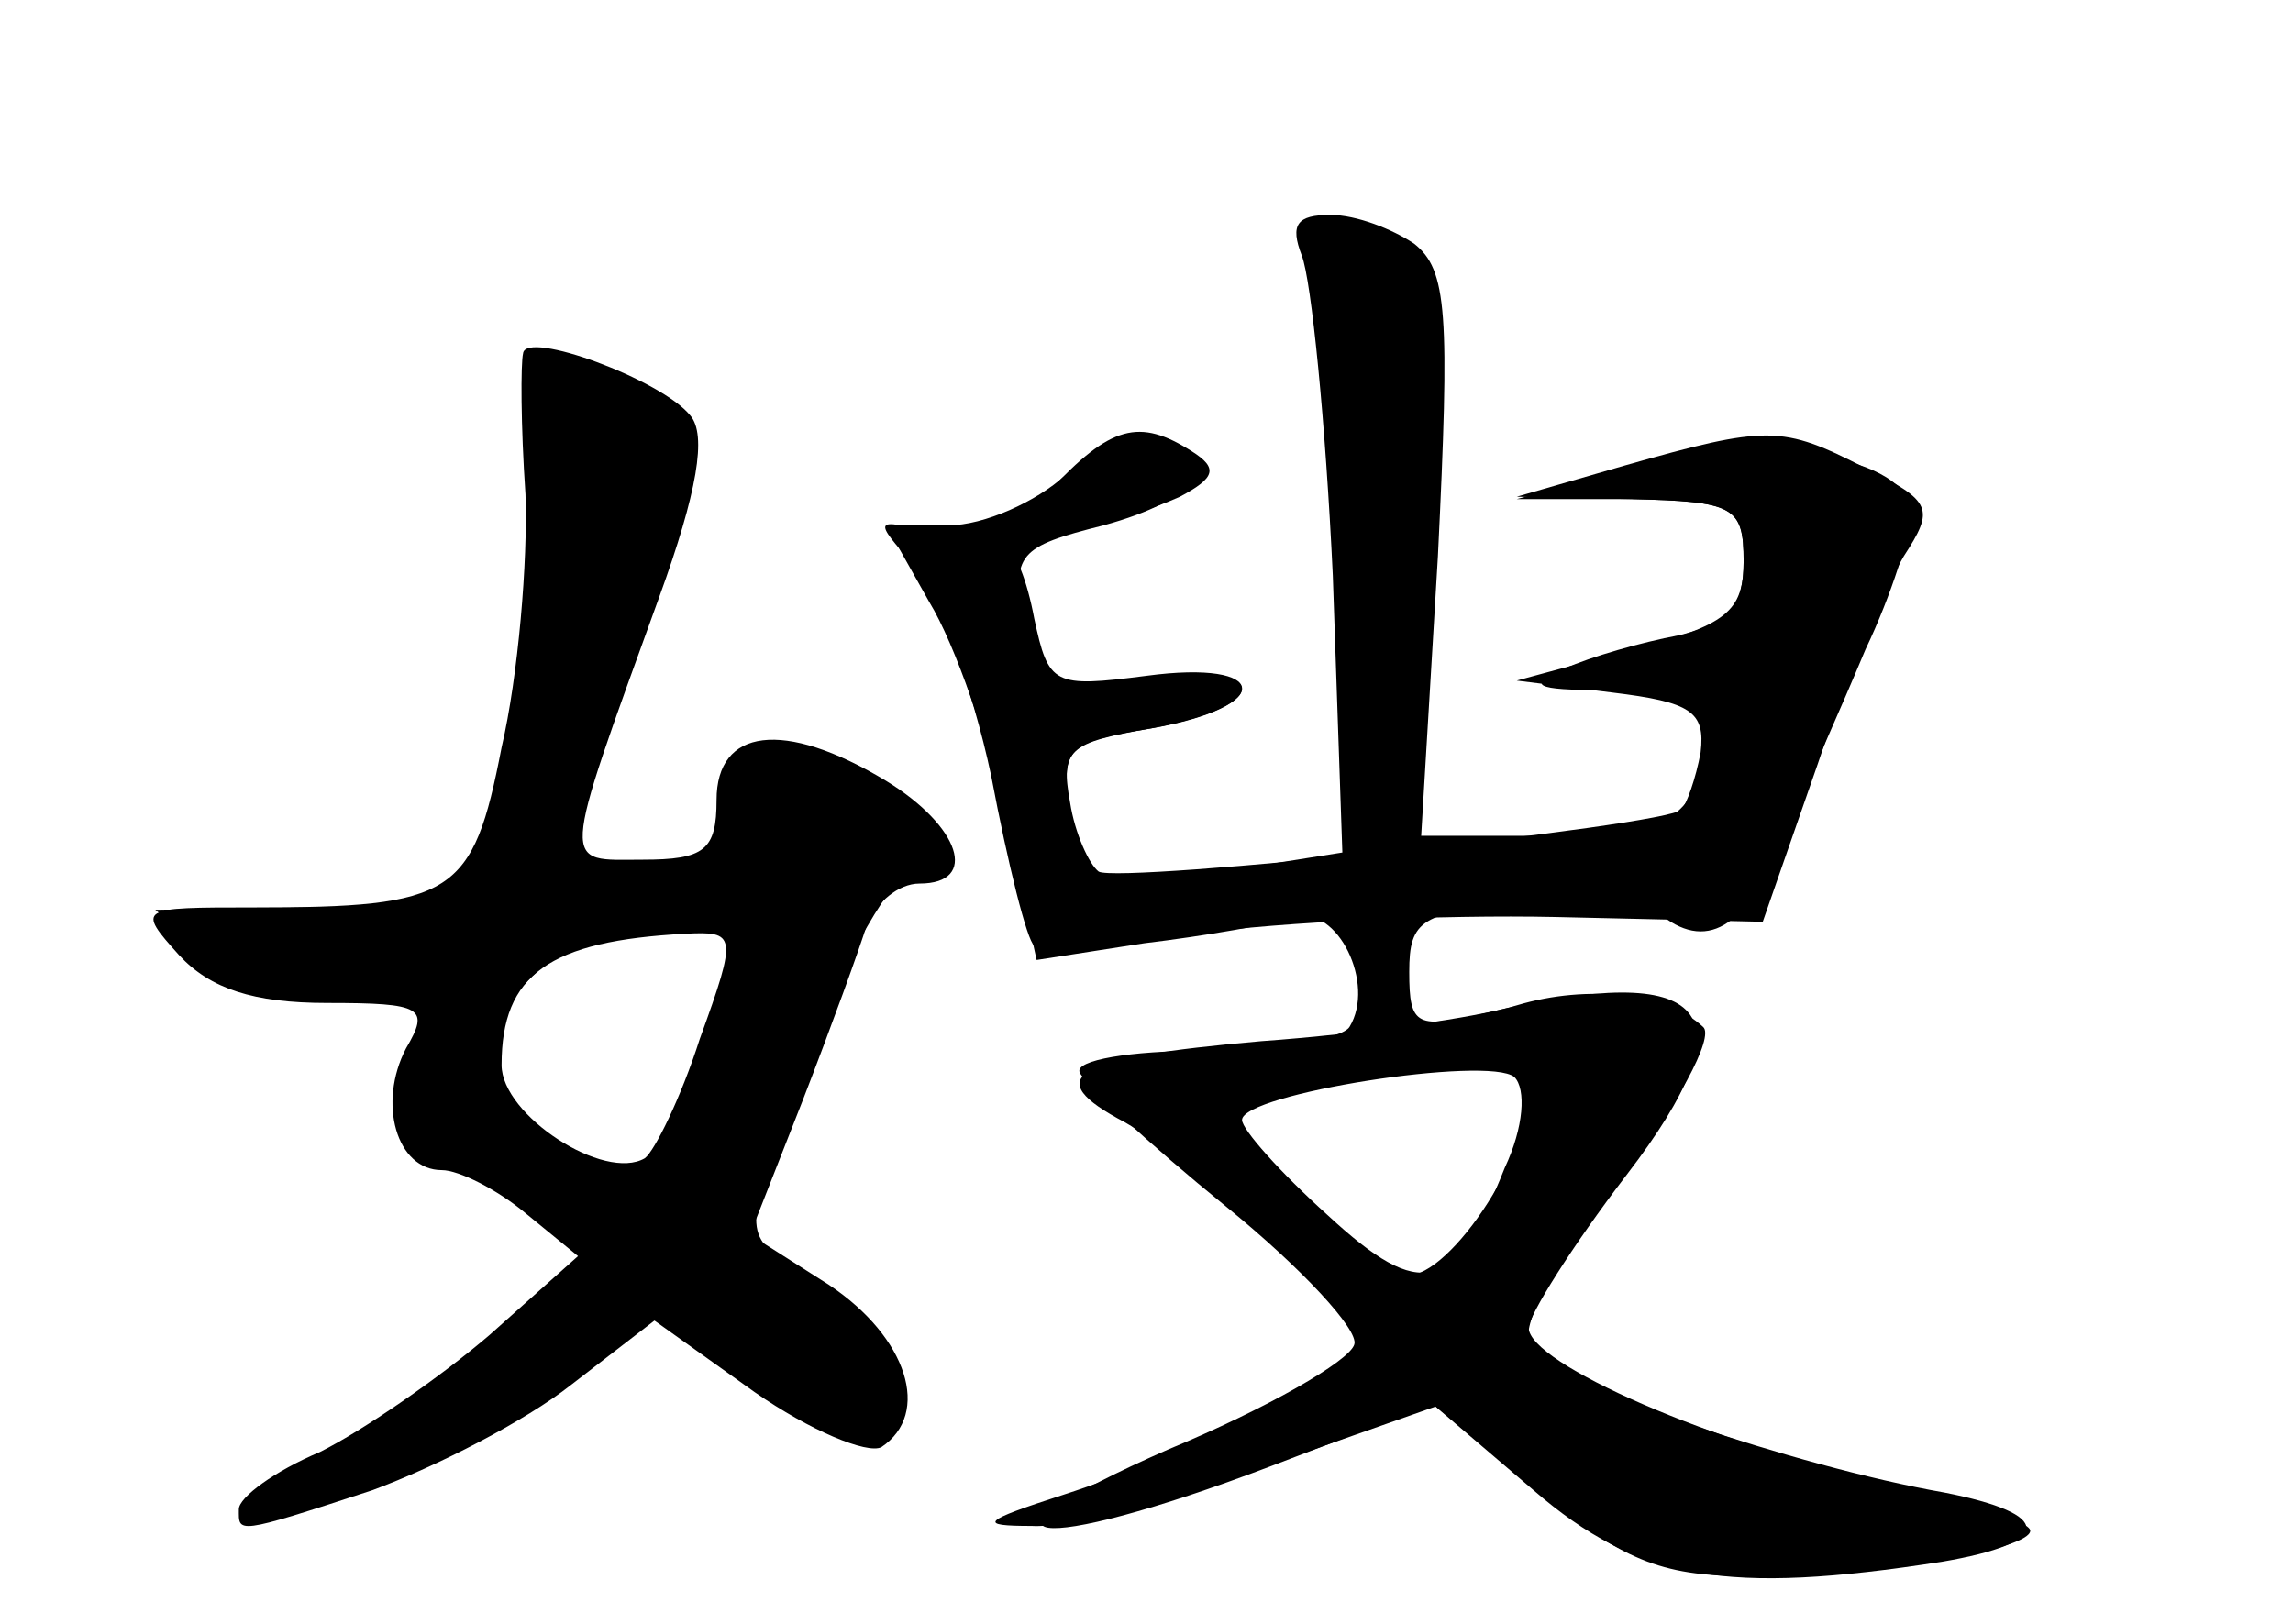<?xml version="1.0" standalone="no"?>
<!DOCTYPE svg PUBLIC "-//W3C//DTD SVG 20010904//EN"
 "http://www.w3.org/TR/2001/REC-SVG-20010904/DTD/svg10.dtd">
<svg version="1.0" xmlns="http://www.w3.org/2000/svg"
 width="96pt" height="68pt" viewBox="0 0 96 68"
 preserveAspectRatio="xMidYMid meet">
<g transform="translate(0,68) scale(0.1,-0.1)" fill="#000000" stroke="none">
<g id="part-0" class="char-part">
  <path d="M545 573 c4 -10 10 -70 13 -134 l4 -116 -38 -6 c-65 -11 -71 -9 -76
22 -4 28 -2 30 34 36 54 10 49 29 -6 21 -43 -7 -44 -6 -48 24 -4 28 -2 31 34
40 40 11 49 26 22 37 -8 3 -25 -4 -38 -16 -12 -11 -34 -21 -49 -21 l-26 0 18
-32 c11 -18 25 -59 32 -91 l13 -59 45 7 c25 3 54 8 63 11 18 5 34 -28 23 -46
-3 -5 -31 -10 -61 -10 -31 0 -54 -4 -52 -9 2 -5 29 -30 61 -56 32 -26 56 -52
54 -58 -2 -7 -37 -27 -78 -44 -91 -40 -57 -45 43 -7 l68 26 43 -36 c36 -29 52
-36 88 -36 55 0 119 11 119 19 0 4 -28 13 -62 21 -70 15 -148 49 -148 64 0 5
18 34 41 64 53 69 35 90 -58 68 -30 -7 -33 -6 -33 17 0 22 5 25 48 29 26 3 51
1 56 -4 20 -17 37 -7 52 30 9 20 25 56 35 80 11 23 19 49 19 57 0 24 -61 34
-116 19 l-49 -13 48 0 c43 -1 47 -3 47 -26 0 -19 -6 -26 -27 -31 -16 -3 -37
-9 -48 -14 -16 -7 -13 -9 17 -9 43 -1 53 -12 38 -41 -9 -16 -21 -20 -63 -20
l-52 0 7 117 c5 102 4 120 -10 131 -9 6 -24 12 -35 12 -14 0 -17 -4 -12 -17z
m85 -382 c-21 -53 -35 -56 -74 -20 -20 18 -36 36 -36 40 0 11 103 27 114 18 5
-5 4 -21 -4 -38z"/>
  <path d="M219 532 c-1 -4 -1 -30 1 -59 1 -28 -3 -76 -10 -106 -12 -62 -20 -67
-104 -67 -48 0 -49 0 -31 -20 13 -14 31 -20 62 -20 40 0 43 -2 33 -19 -12 -23
-4 -51 15 -51 7 0 23 -8 35 -18 l22 -18 -37 -33 c-21 -18 -53 -40 -71 -49 -19
-8 -34 -19 -34 -24 0 -10 -2 -11 56 8 27 10 64 29 83 44 l35 27 42 -30 c23
-16 47 -26 53 -23 21 14 11 46 -22 68 l-33 21 22 56 c12 31 24 64 27 74 4 9
13 17 22 17 25 0 17 24 -14 43 -43 26 -71 22 -71 -8 0 -21 -5 -25 -31 -25 -34
0 -35 -6 7 110 16 44 20 68 13 76 -12 15 -69 36 -70 26z m74 -287 c-8 -25 -19
-47 -23 -50 -17 -10 -60 18 -60 39 0 38 20 52 77 55 21 1 22 0 6 -44z"/>
</g>
<g id="part-1" class="char-part">
  <path d="M223 453 c0 -48 -7 -92 -16 -115 l-16 -38 -63 0 -63 -1 25 -20 c18
-15 33 -19 58 -16 33 6 33 6 26 -29 -6 -32 -4 -35 29 -49 20 -8 38 -19 41 -23
7 -12 -38 -53 -94 -85 -25 -15 -37 -27 -28 -27 24 0 66 19 115 53 l42 30 32
-27 c32 -27 59 -31 66 -9 4 11 -9 26 -49 55 -17 12 -16 17 10 85 16 43 35 76
47 82 11 5 14 10 8 10 -7 1 -22 10 -34 22 -25 25 -55 21 -51 -7 2 -15 -4 -23
-20 -28 -58 -15 -59 -13 -26 85 33 97 31 108 -18 123 -20 6 -21 3 -21 -71z
m87 -168 c0 -28 -32 -95 -46 -95 -19 0 -64 22 -64 31 0 29 23 59 52 68 48 13
58 13 58 -4z"/>
</g>
<g id="part-2" class="char-part">
  <path d="M439 474 l-24 -26 30 8 c17 4 38 11 49 16 15 8 16 12 5 19 -22 14
-34 11 -60 -17z"/>
</g>
<g id="part-3" class="char-part">
  <path d="M680 485 l-45 -13 48 -1 c43 -1 47 -3 47 -26 0 -21 -7 -27 -47 -37
l-48 -13 40 -5 c33 -4 39 -8 37 -25 -2 -11 -6 -22 -8 -24 -6 -7 -235 -31 -244
-26 -4 3 -10 16 -12 29 -4 22 -1 25 34 31 52 9 50 29 -2 22 -39 -5 -41 -4 -47
24 -3 16 -8 29 -12 29 -3 0 -17 3 -31 7 -24 6 -25 6 -7 -14 9 -11 24 -50 32
-88 7 -37 15 -69 18 -71 2 -2 33 0 68 5 35 5 103 8 150 7 l87 -2 23 66 c12 36
29 75 36 87 13 20 12 23 -16 37 -35 18 -41 18 -101 1z"/>
</g>
<g id="part-4" class="char-part">
  <path d="M635 259 c-16 -5 -65 -12 -107 -15 -80 -7 -93 -15 -57 -34 28 -16 99
-80 99 -91 0 -11 -72 -48 -125 -65 -34 -11 -36 -13 -13 -13 15 -1 59 11 98 25
l71 25 41 -35 c44 -38 81 -44 171 -30 47 8 47 20 1 29 -63 11 -161 45 -172 58
-7 9 2 28 35 71 25 32 41 62 36 66 -15 14 -48 18 -78 9z m5 -36 c0 -31 -39
-85 -54 -76 -23 14 -79 64 -75 67 3 3 71 17 122 25 4 0 7 -7 7 -16z"/>
</g>
</g>
</svg>